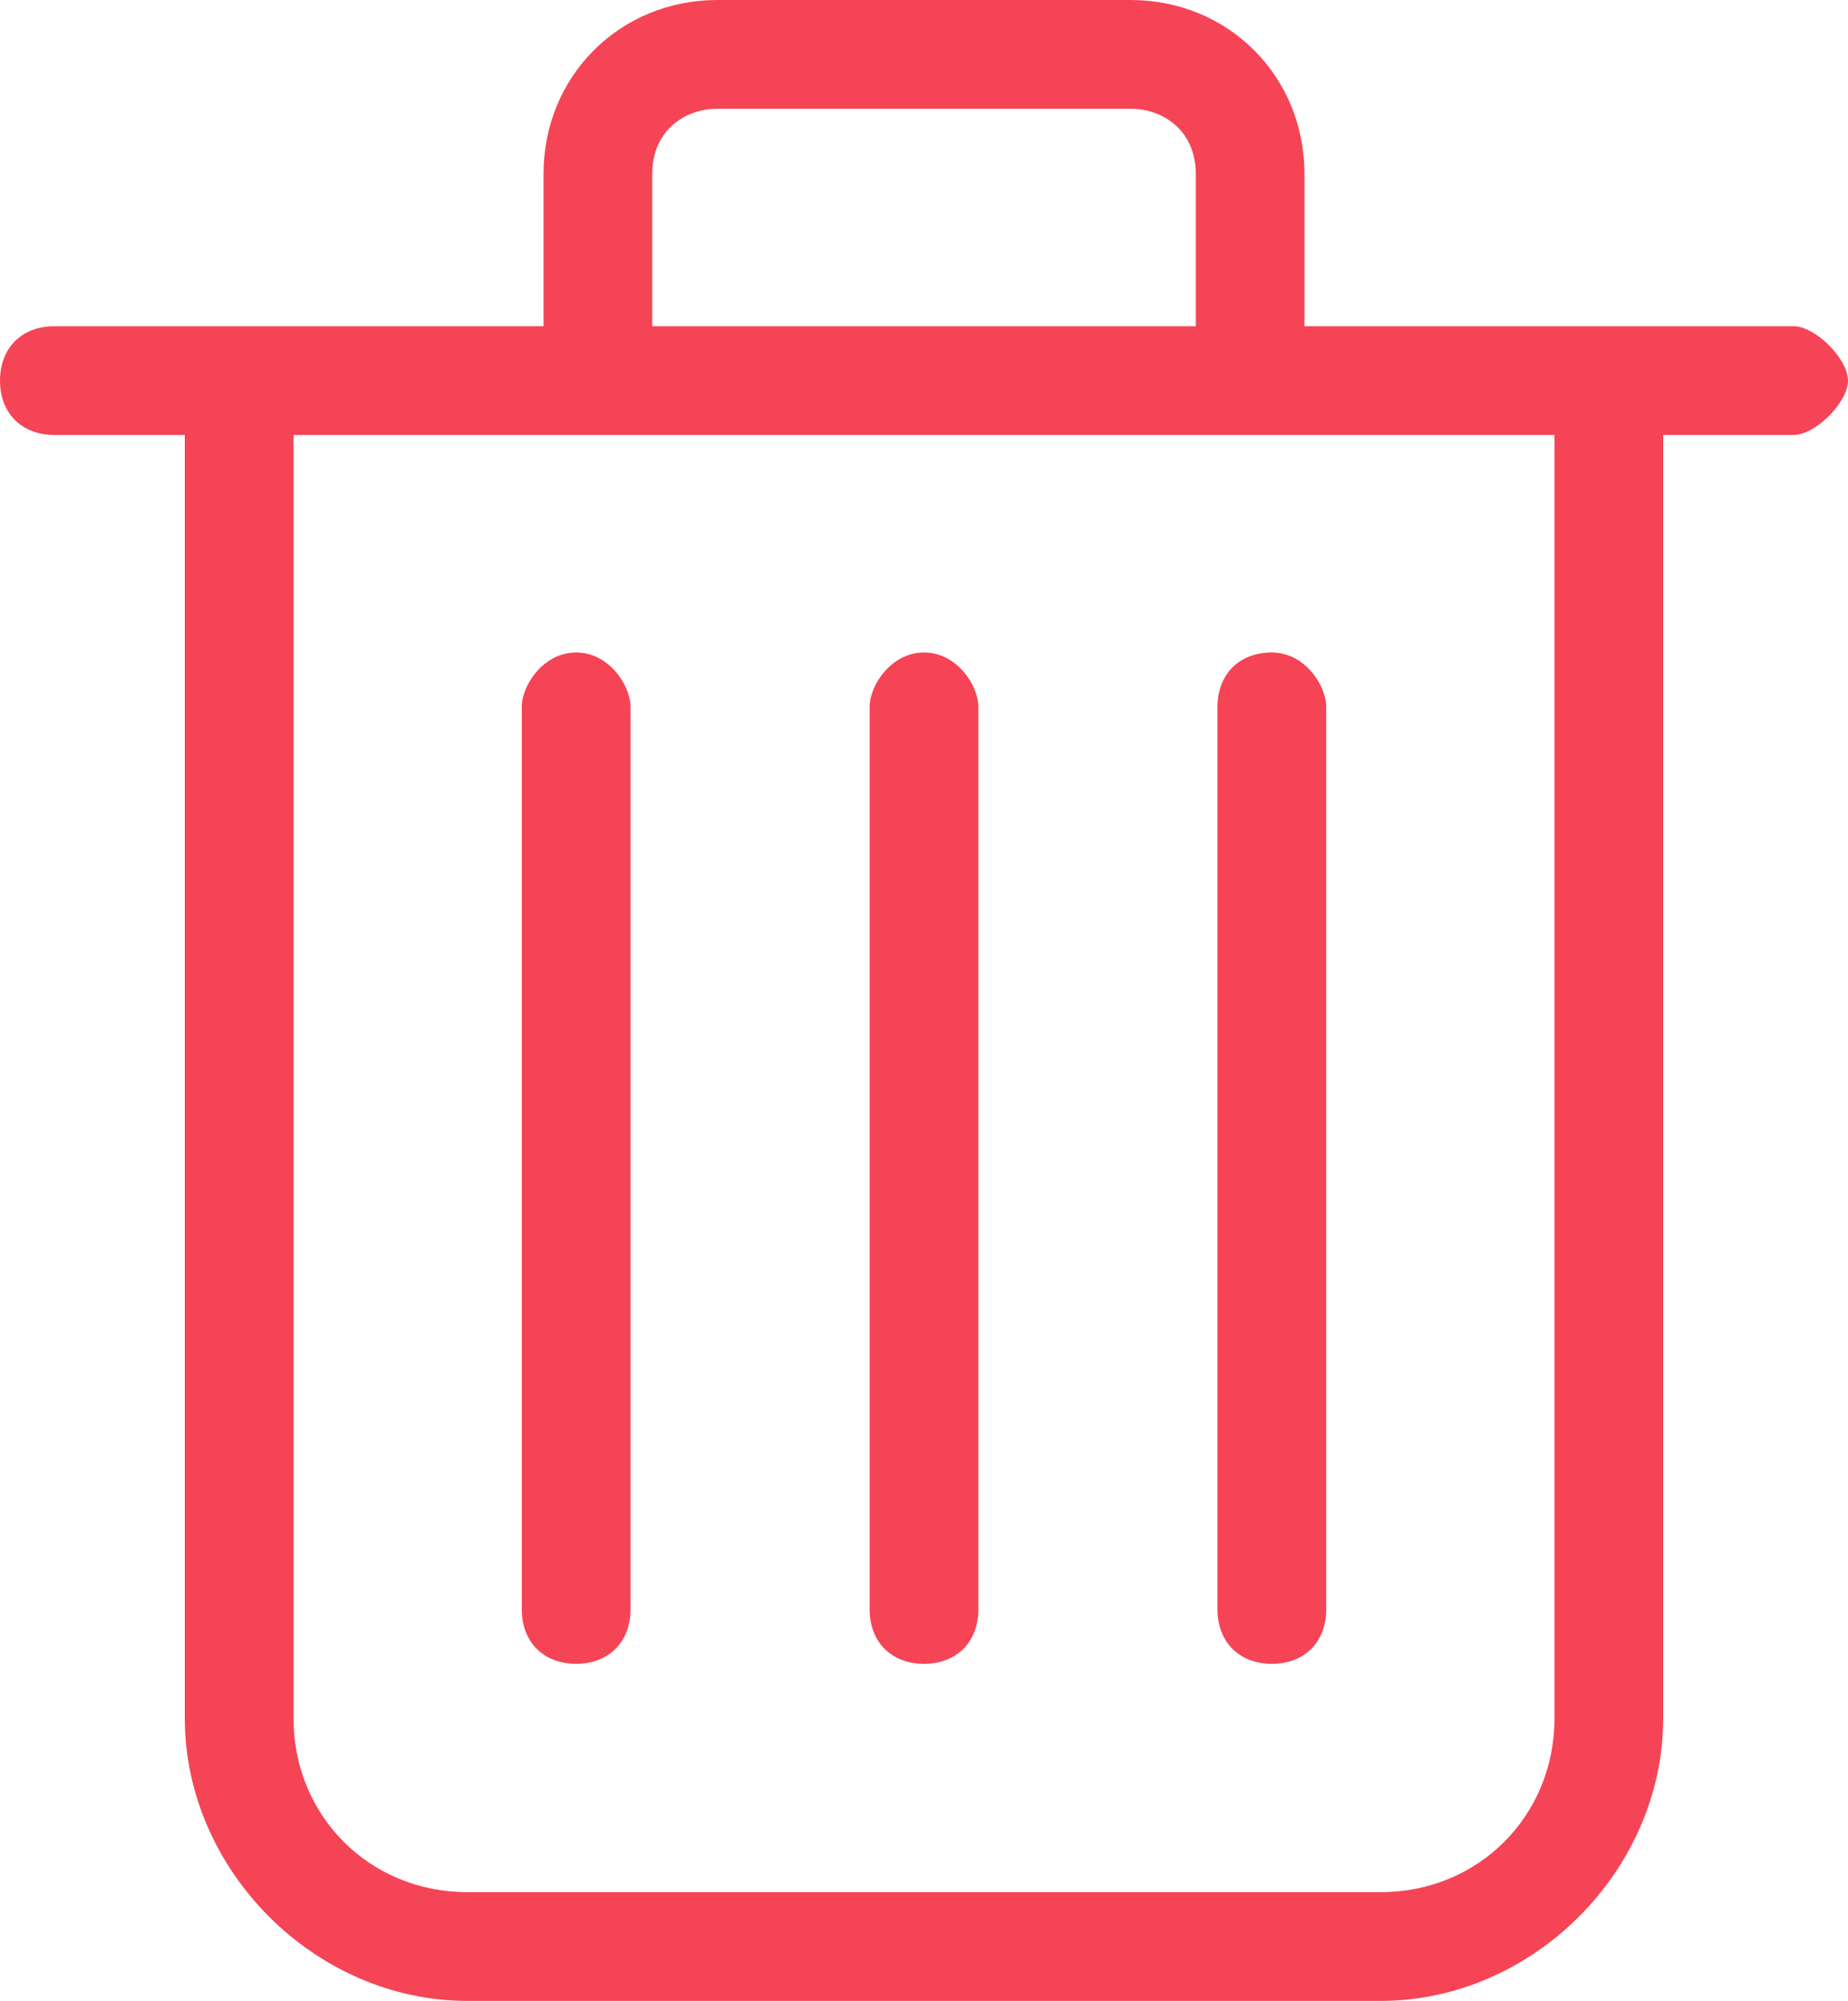 <?xml version="1.0" encoding="utf-8"?>
<!-- Generator: Adobe Illustrator 21.0.2, SVG Export Plug-In . SVG Version: 6.00 Build 0)  -->
<svg version="1.1" id="Layer_1" xmlns="http://www.w3.org/2000/svg" xmlns:xlink="http://www.w3.org/1999/xlink" x="0px" y="0px"
	 viewBox="0 0 17 18.4" style="enable-background:new 0 0 17 18.4;" xml:space="preserve">
<style type="text/css">
	.st0{fill:#F54456;}
</style>
<g>
	<path class="st0" d="M16.5,3h-4.5V1.6c0-0.9-0.7-1.6-1.6-1.6H6.6C5.7,0,5,0.7,5,1.6V3H0.5C0.2,3,0,3.2,0,3.5S0.2,4,0.5,4h1.2v11.8
		c0,1.4,1.2,2.6,2.6,2.6h8.4c1.4,0,2.6-1.2,2.6-2.6V4h1.2C16.7,4,17,3.7,17,3.5S16.7,3,16.5,3z M6,1.6C6,1.2,6.3,1,6.6,1h3.8
		c0.3,0,0.6,0.2,0.6,0.6V3H6V1.6z M14.3,15.8c0,0.9-0.7,1.6-1.6,1.6H4.3c-0.9,0-1.6-0.7-1.6-1.6V4h11.6V15.8z"/>
	<path class="st0" d="M5.3,15.3c0.3,0,0.5-0.2,0.5-0.5V6.5C5.8,6.3,5.6,6,5.3,6S4.8,6.3,4.8,6.5v8.3C4.8,15.1,5,15.3,5.3,15.3z"/>
	<path class="st0" d="M8.5,15.3c0.3,0,0.5-0.2,0.5-0.5V6.5C9,6.3,8.8,6,8.5,6S8,6.3,8,6.5v8.3C8,15.1,8.2,15.3,8.5,15.3z"/>
	<path class="st0" d="M11.7,15.3c0.3,0,0.5-0.2,0.5-0.5V6.5C12.2,6.3,12,6,11.7,6s-0.5,0.2-0.5,0.5v8.3
		C11.2,15.1,11.4,15.3,11.7,15.3z"/>
</g>
</svg>

